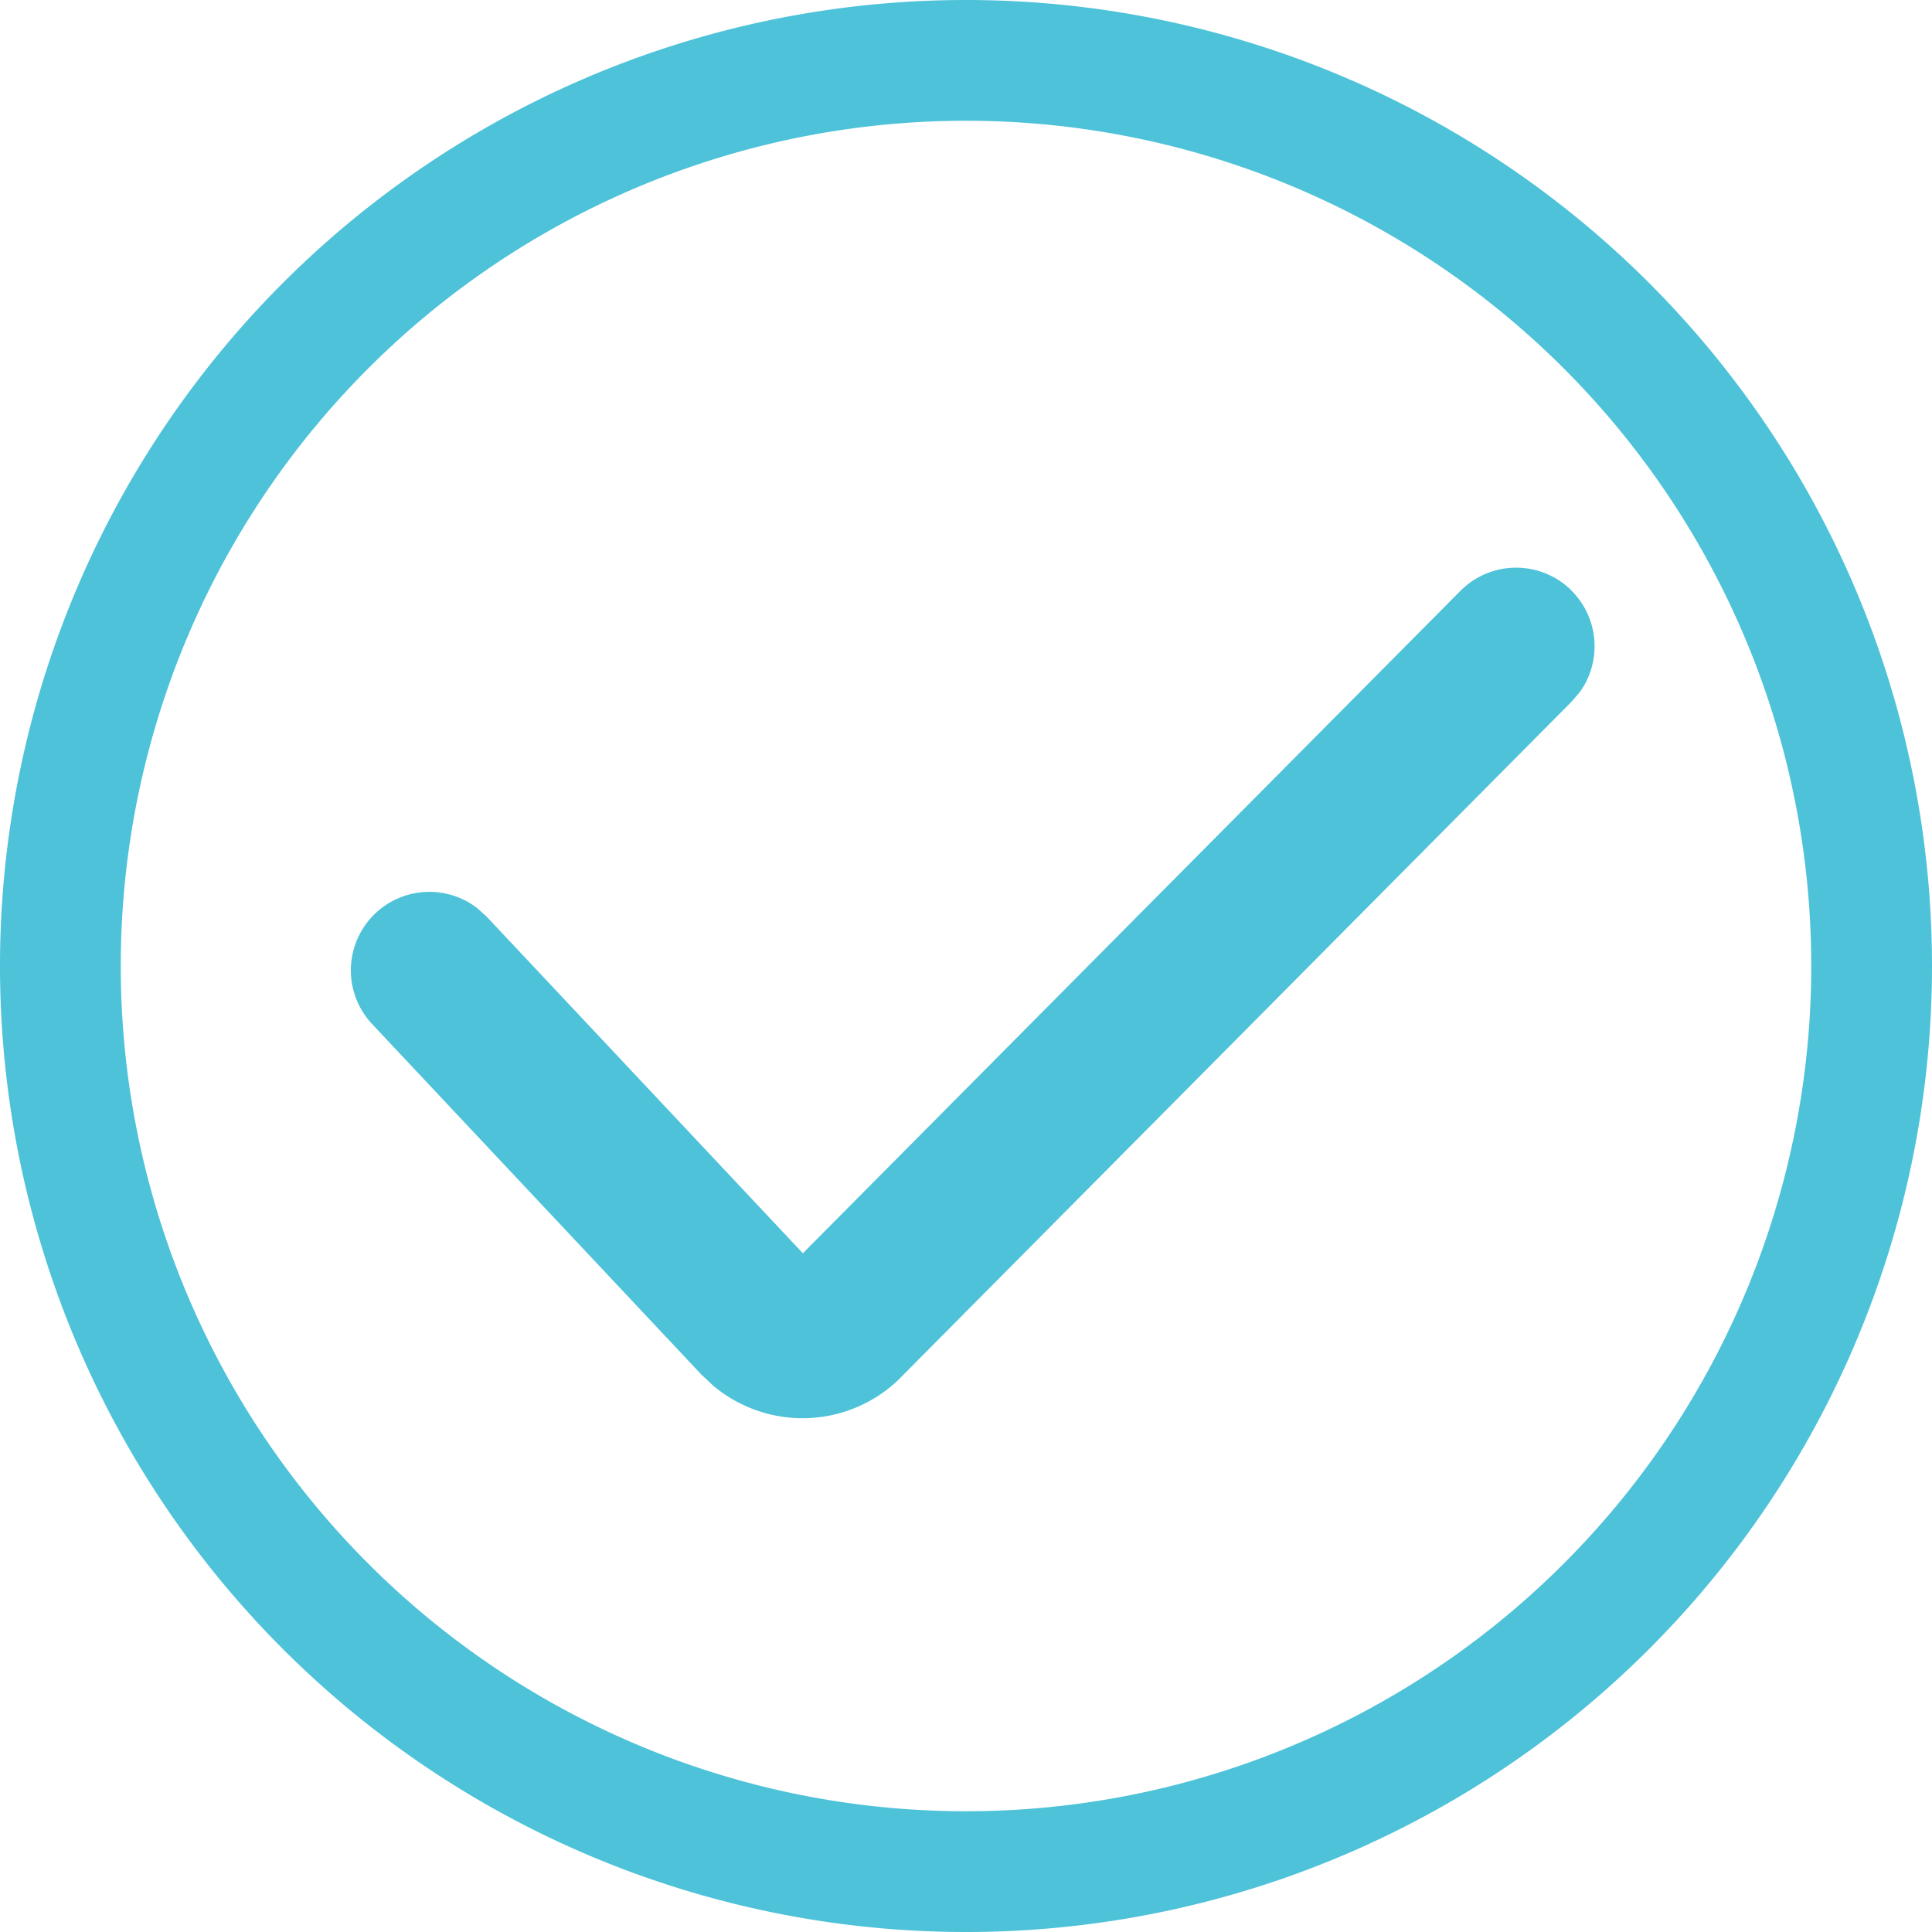 <?xml version="1.0" encoding="utf-8"?><svg xmlns="http://www.w3.org/2000/svg" xmlns:xlink="http://www.w3.org/1999/xlink" width="1024px" height="1024px" viewBox="0 0 1024 1024" version="1.1">
    <g>
        <path d="M512 0a512 512 0 1 1 0 1024A512 512 0 0 1 512 0z m0 64a448 448 0 1 0 0 896A448 448 0 0 0 512 64z m320.832 248.96a41.6 41.6 0 0 1 4.608 53.696l-4.352 5.12-357.312 359.936a73.6 73.6 0 0 1-97.792 2.688l-6.272-5.888L197.184 542.72a41.6 41.6 0 0 1 55.68-61.44l4.992 4.48 167.68 178.496 348.48-351.04a41.6 41.6 0 0 1 58.88-0.256z" fill="#4DC2D8"/>
    </g>
</svg>